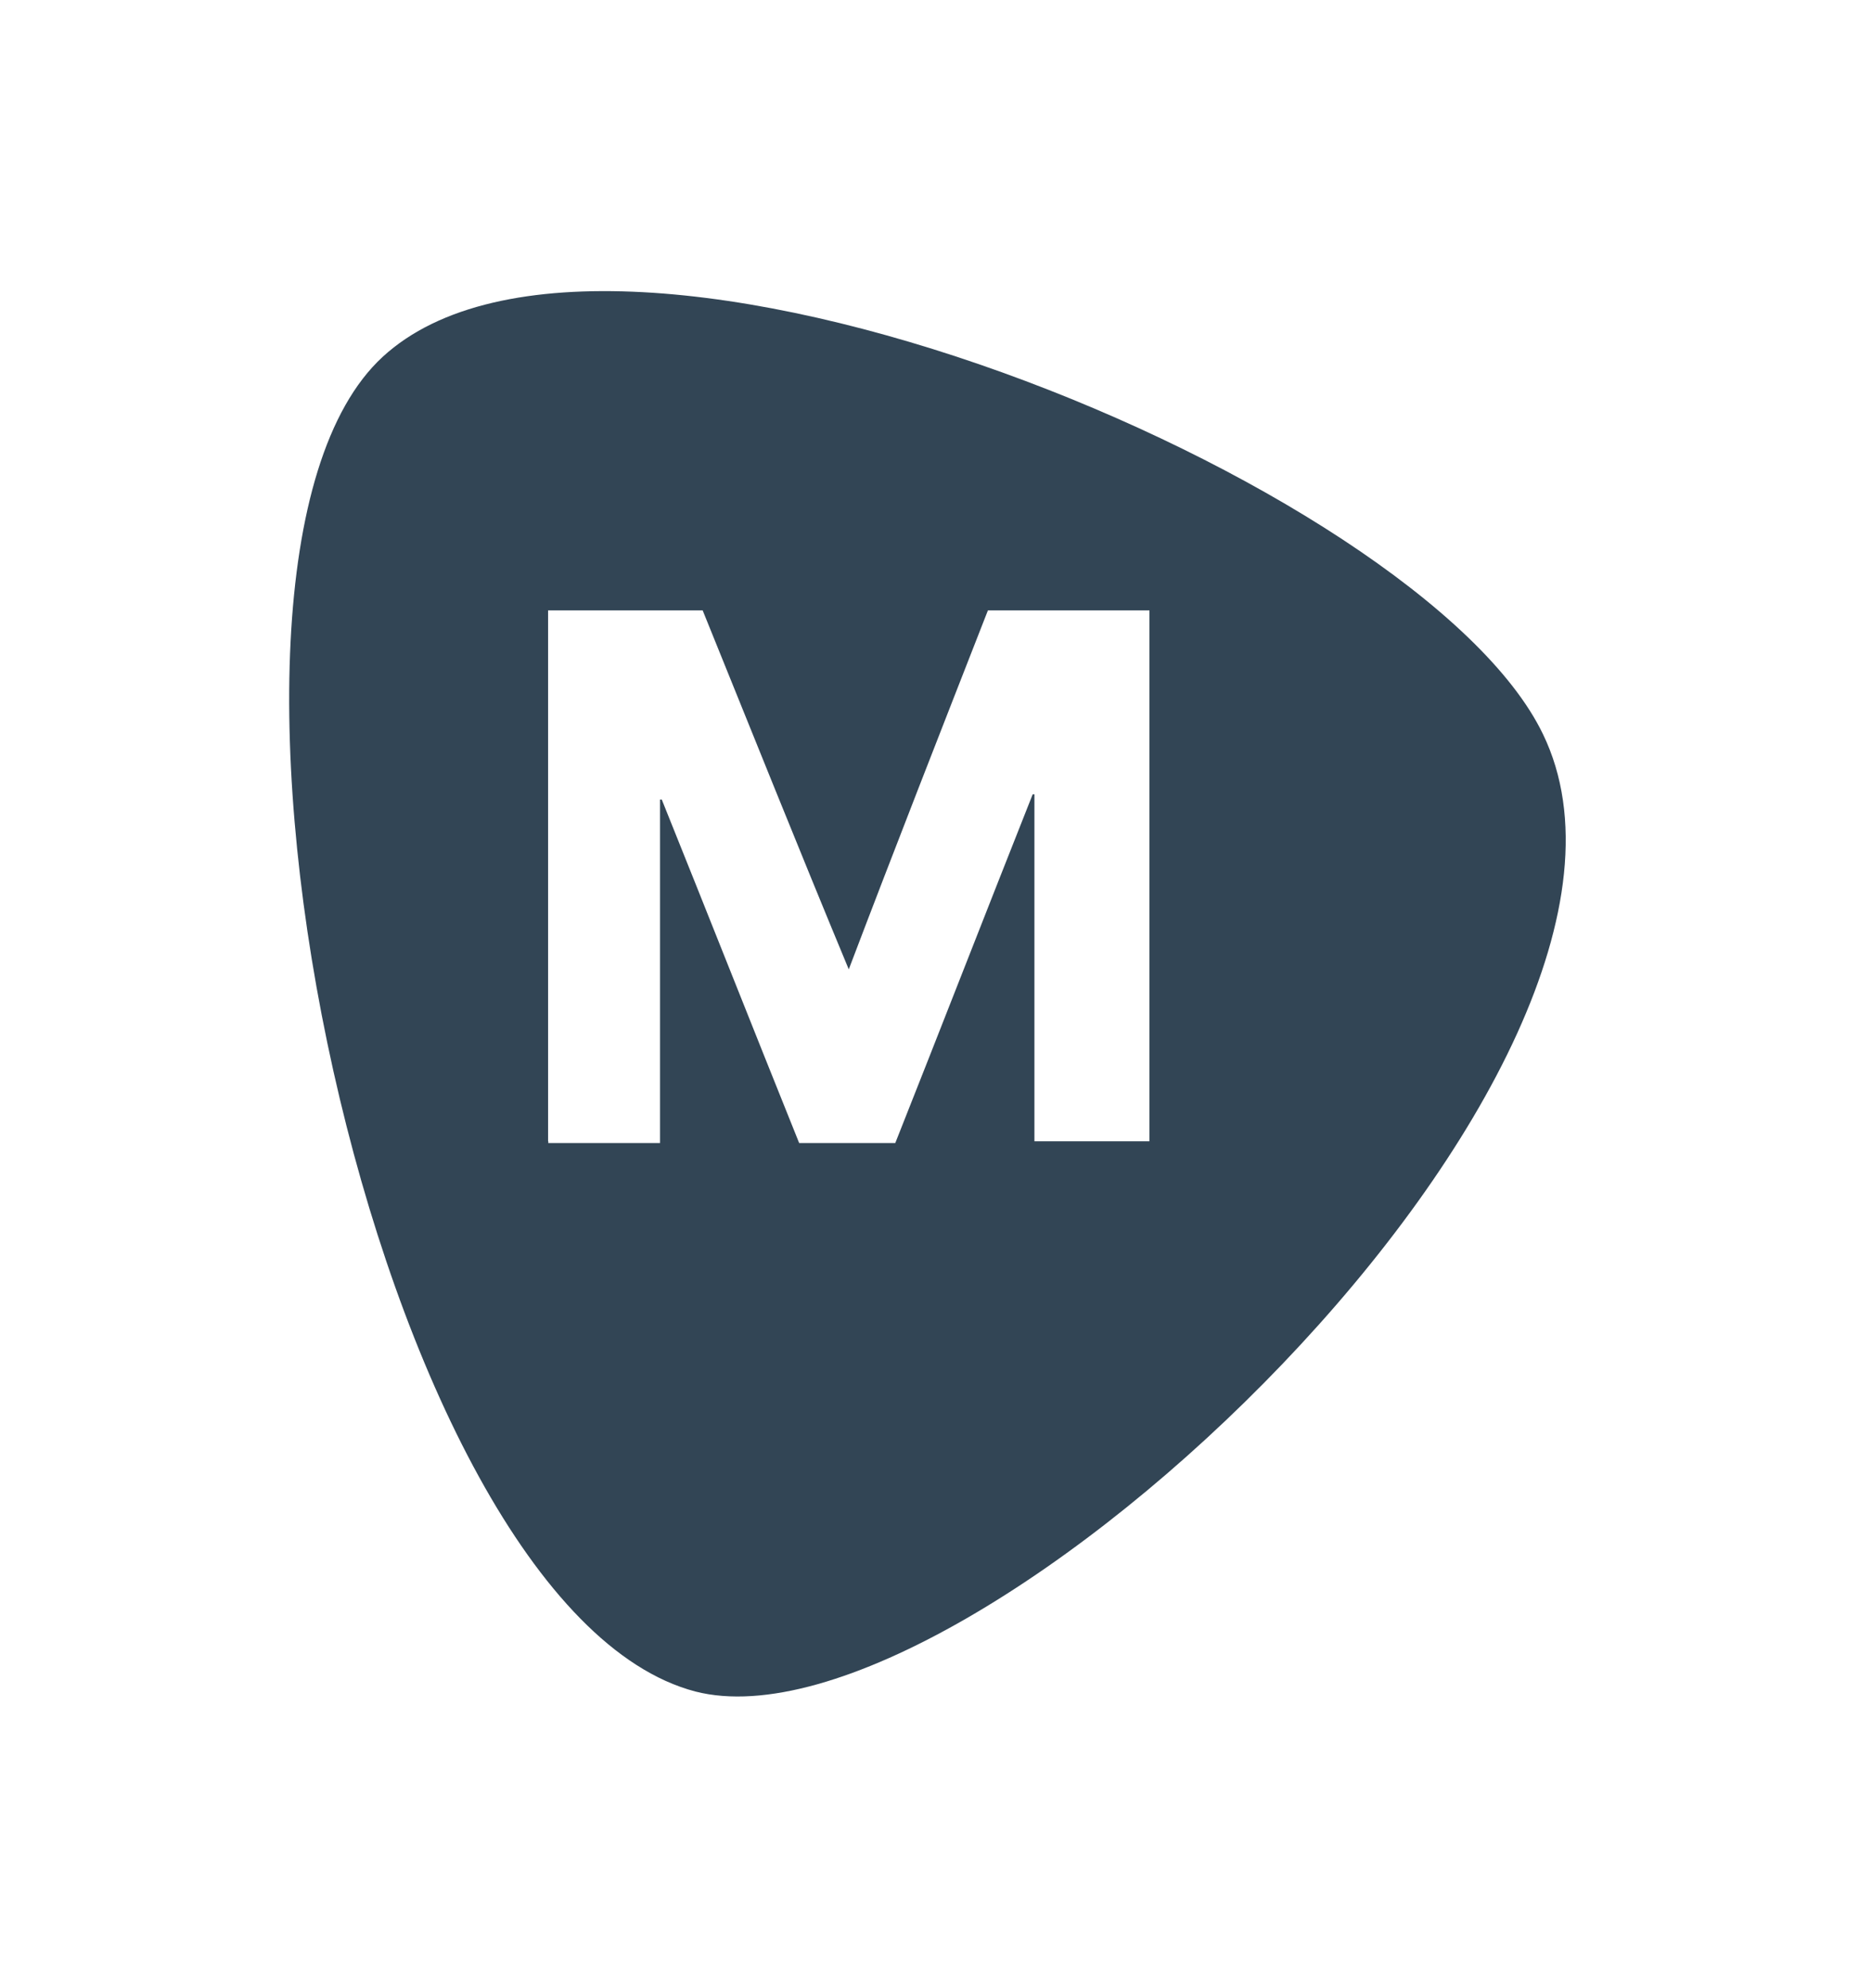 <?xml version="1.0" encoding="UTF-8"?>
<svg id="Layer_2" data-name="Layer 2" xmlns="http://www.w3.org/2000/svg" xmlns:xlink="http://www.w3.org/1999/xlink" viewBox="0 0 97 103">
  <defs>
    <style>
      .cls-1 {
        fill: #fff;
      }

      .cls-2 {
        fill: #324555;
        filter: url(#drop-shadow-1);
      }
    </style>
    <filter id="drop-shadow-1" filterUnits="userSpaceOnUse">
      <feOffset dx="1.88" dy="3.77"/>
      <feGaussianBlur result="blur" stdDeviation="4.71"/>
      <feFlood flood-color="#000" flood-opacity=".37"/>
      <feComposite in2="blur" operator="in"/>
      <feComposite in="SourceGraphic"/>
    </filter>
  </defs>
  <g id="GUI">
    <rect class="cls-1" x=".06" y=".6" width="90.25" height="90.25" rx="24.22" ry="24.22"/>
    <path class="cls-2" d="M78.07,34.27c8.33,17.21-29.67,53.27-43.92,49.61C17.49,79.51,6.19,25.54,17.95,14.72c11.76-10.82,53.81,6.46,60.12,19.55Z"/>
    <g id="M">
      <path class="cls-1" d="M28.4,59.13V31.63h8.01c2.49,6.14,4.98,12.37,7.57,18.6,2.4-6.32,4.81-12.46,7.21-18.6h8.37v27.51h-5.96v-17.98h-.09c-2.4,6.05-4.72,12.02-7.12,18.07h-4.98c-2.4-5.96-4.72-11.84-7.12-17.8h-.09v17.8h-5.79v-.09Z"/>
    </g>
  </g>
</svg>